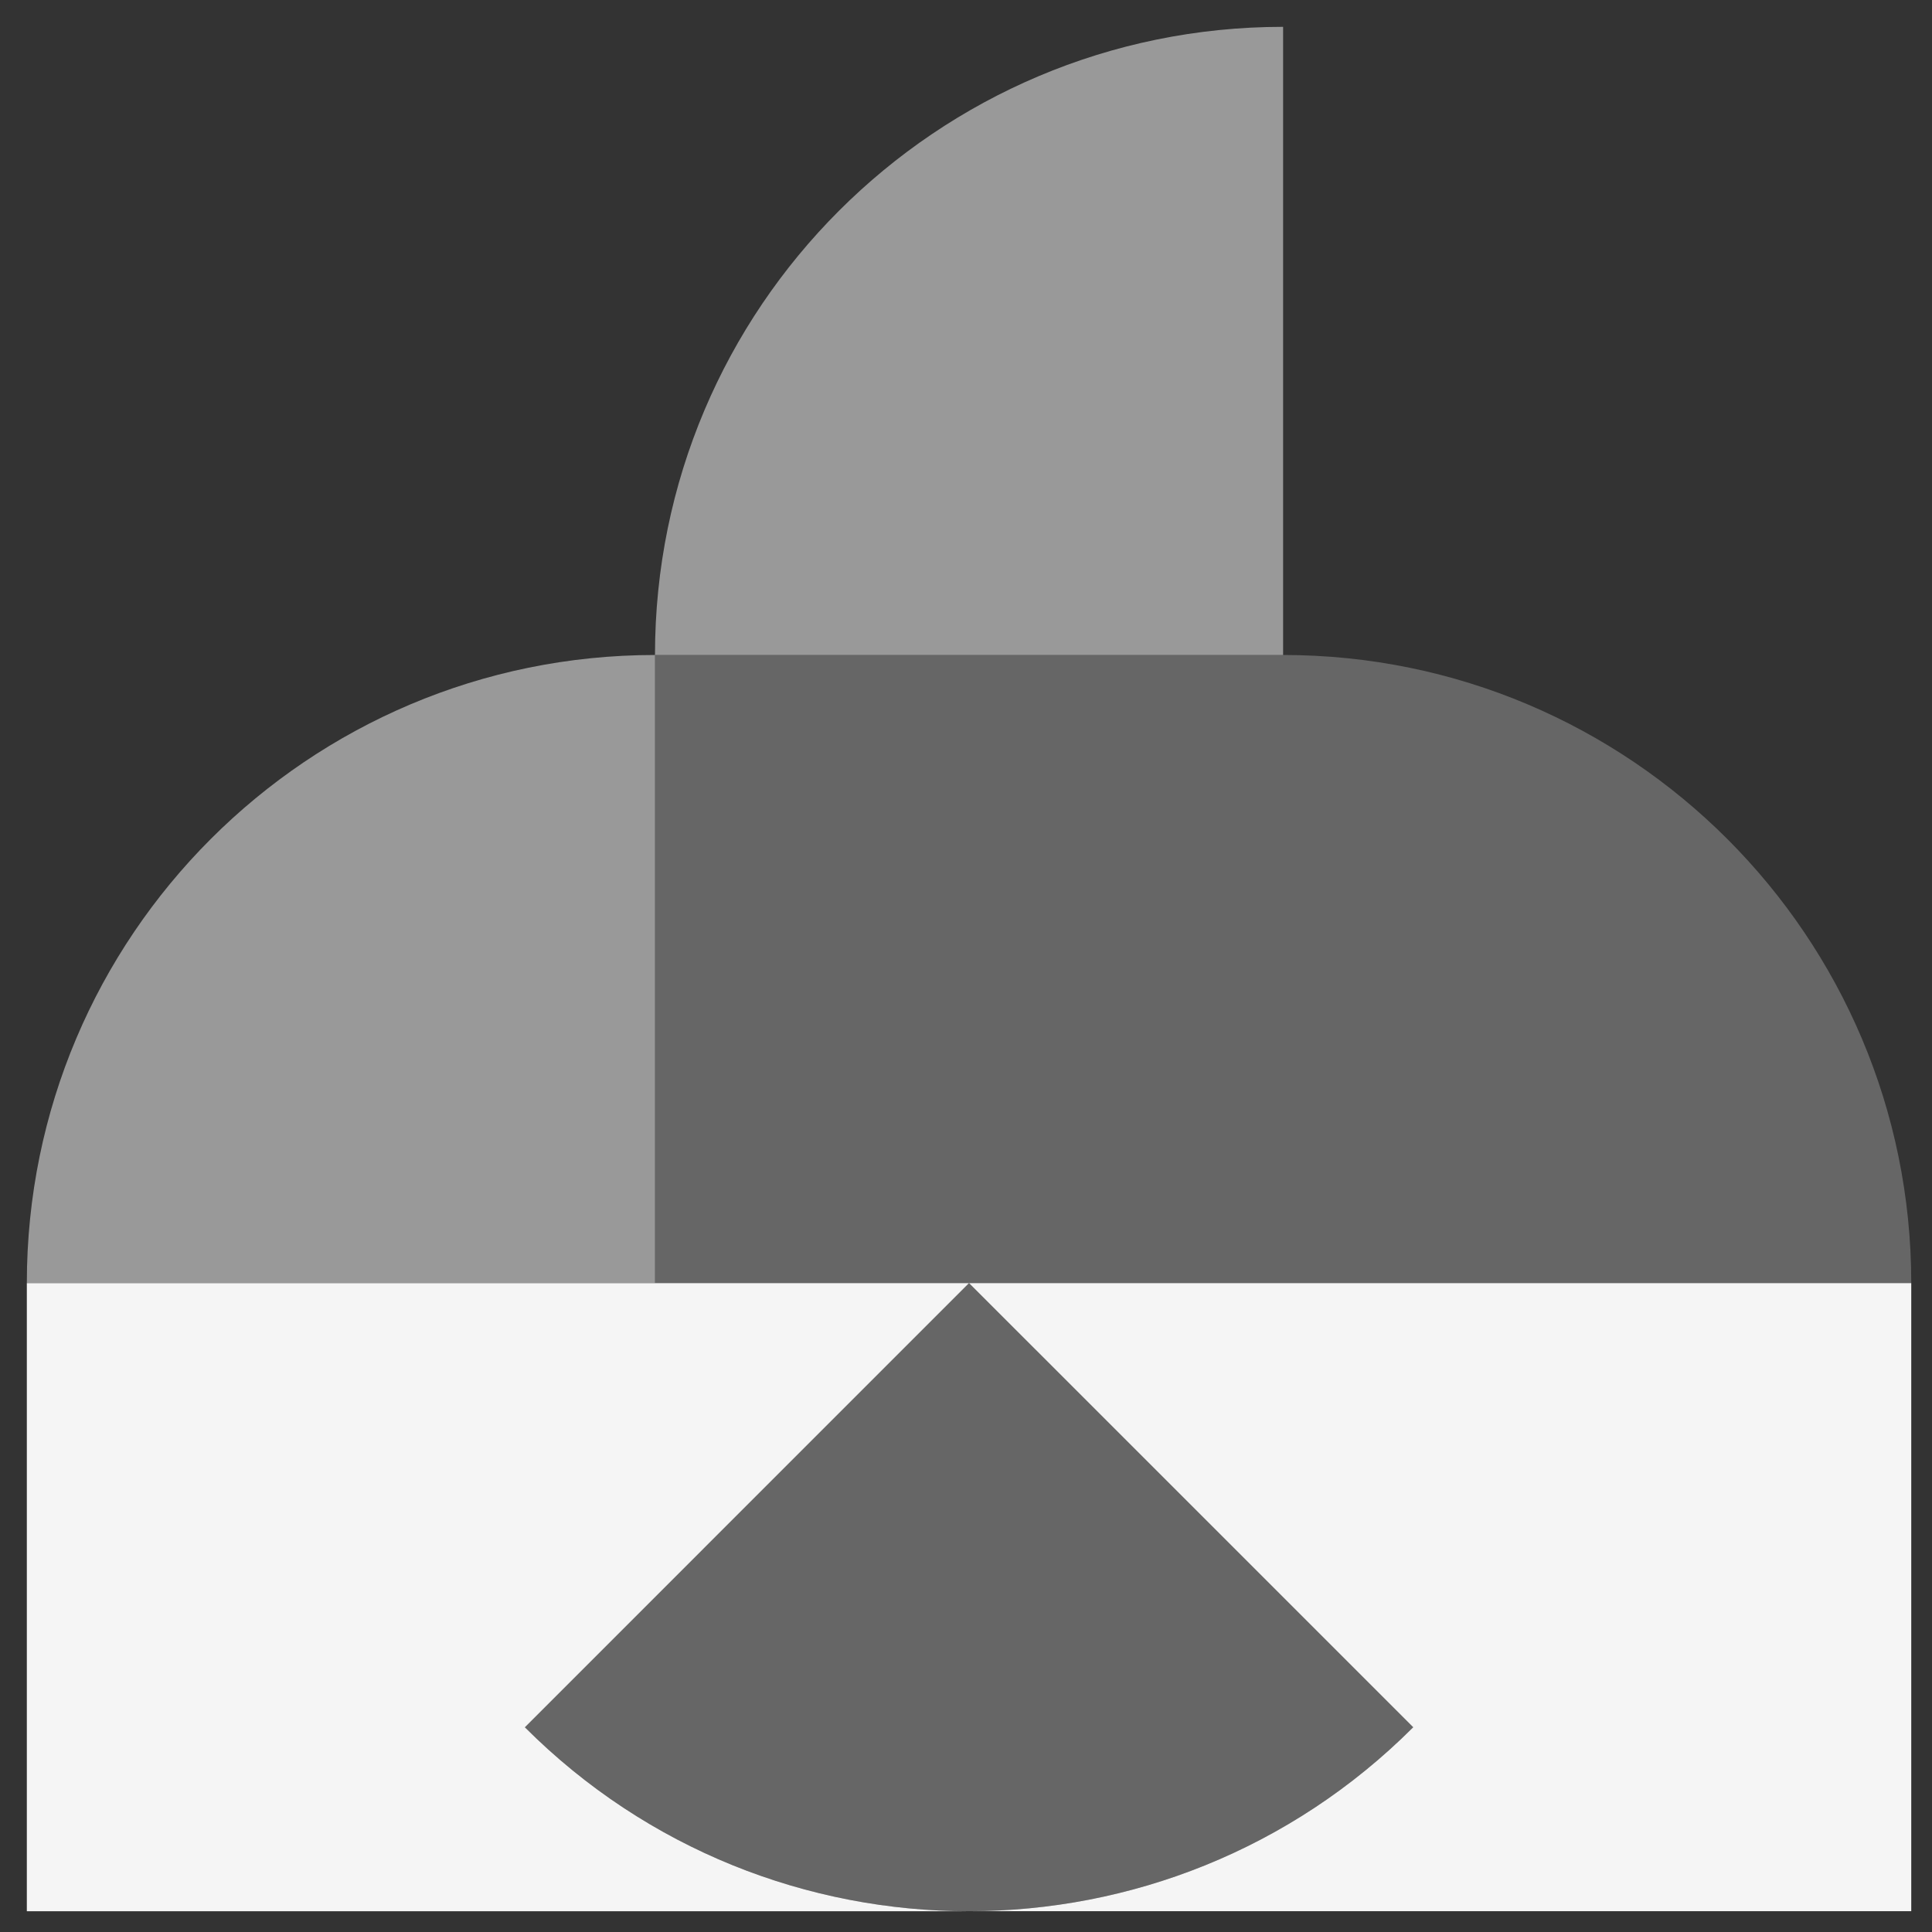 <svg xmlns="http://www.w3.org/2000/svg" width="46" height="46" viewBox="0 0 46 46">
    <rect x="0" y="0" width="46" height="46" fill="#333333" stroke="none"/>
    <g fill="none" fill-rule="evenodd">
        <g>
            <g>
                <g>
                    <g>
                        <g>
                            <path d="M0 0H46V46H0z" opacity=".2" transform="translate(-924 -11376) translate(856 11187) translate(0 36) translate(0 107) translate(68 46)"/>
                            <path fill="#FFF" d="M30.55 15.595H15.595V30.55h29.911c0-8.26-6.696-14.955-14.956-14.955M23.072 30.55L12.497 41.125c5.84 5.84 15.31 5.84 21.15 0L23.072 30.55z" opacity=".25" transform="translate(-924 -11376) translate(856 11187) translate(0 36) translate(0 107) translate(68 46)"/>
                            <path fill="#FFF" d="M15.595 15.595C7.335 15.595.639 22.29.639 30.55h14.956V15.595zM30.55.639c-8.26 0-14.955 6.696-14.955 14.955H30.55V.64z" opacity=".5" transform="translate(-924 -11376) translate(856 11187) translate(0 36) translate(0 107) translate(68 46)"/>
                            <path fill="#FFF" d="M.639 30.55v14.956h22.433c-3.827 0-7.655-1.46-10.575-4.38L23.072 30.55l10.576 10.575c-2.92 2.92-6.748 4.38-10.576 4.38h22.434V30.55H.639z" opacity=".95" transform="translate(-924 -11376) translate(856 11187) translate(0 36) translate(0 107) translate(68 46)"/>
                        </g>
                    </g>
                </g>
            </g>
        </g>
    </g>
</svg>
